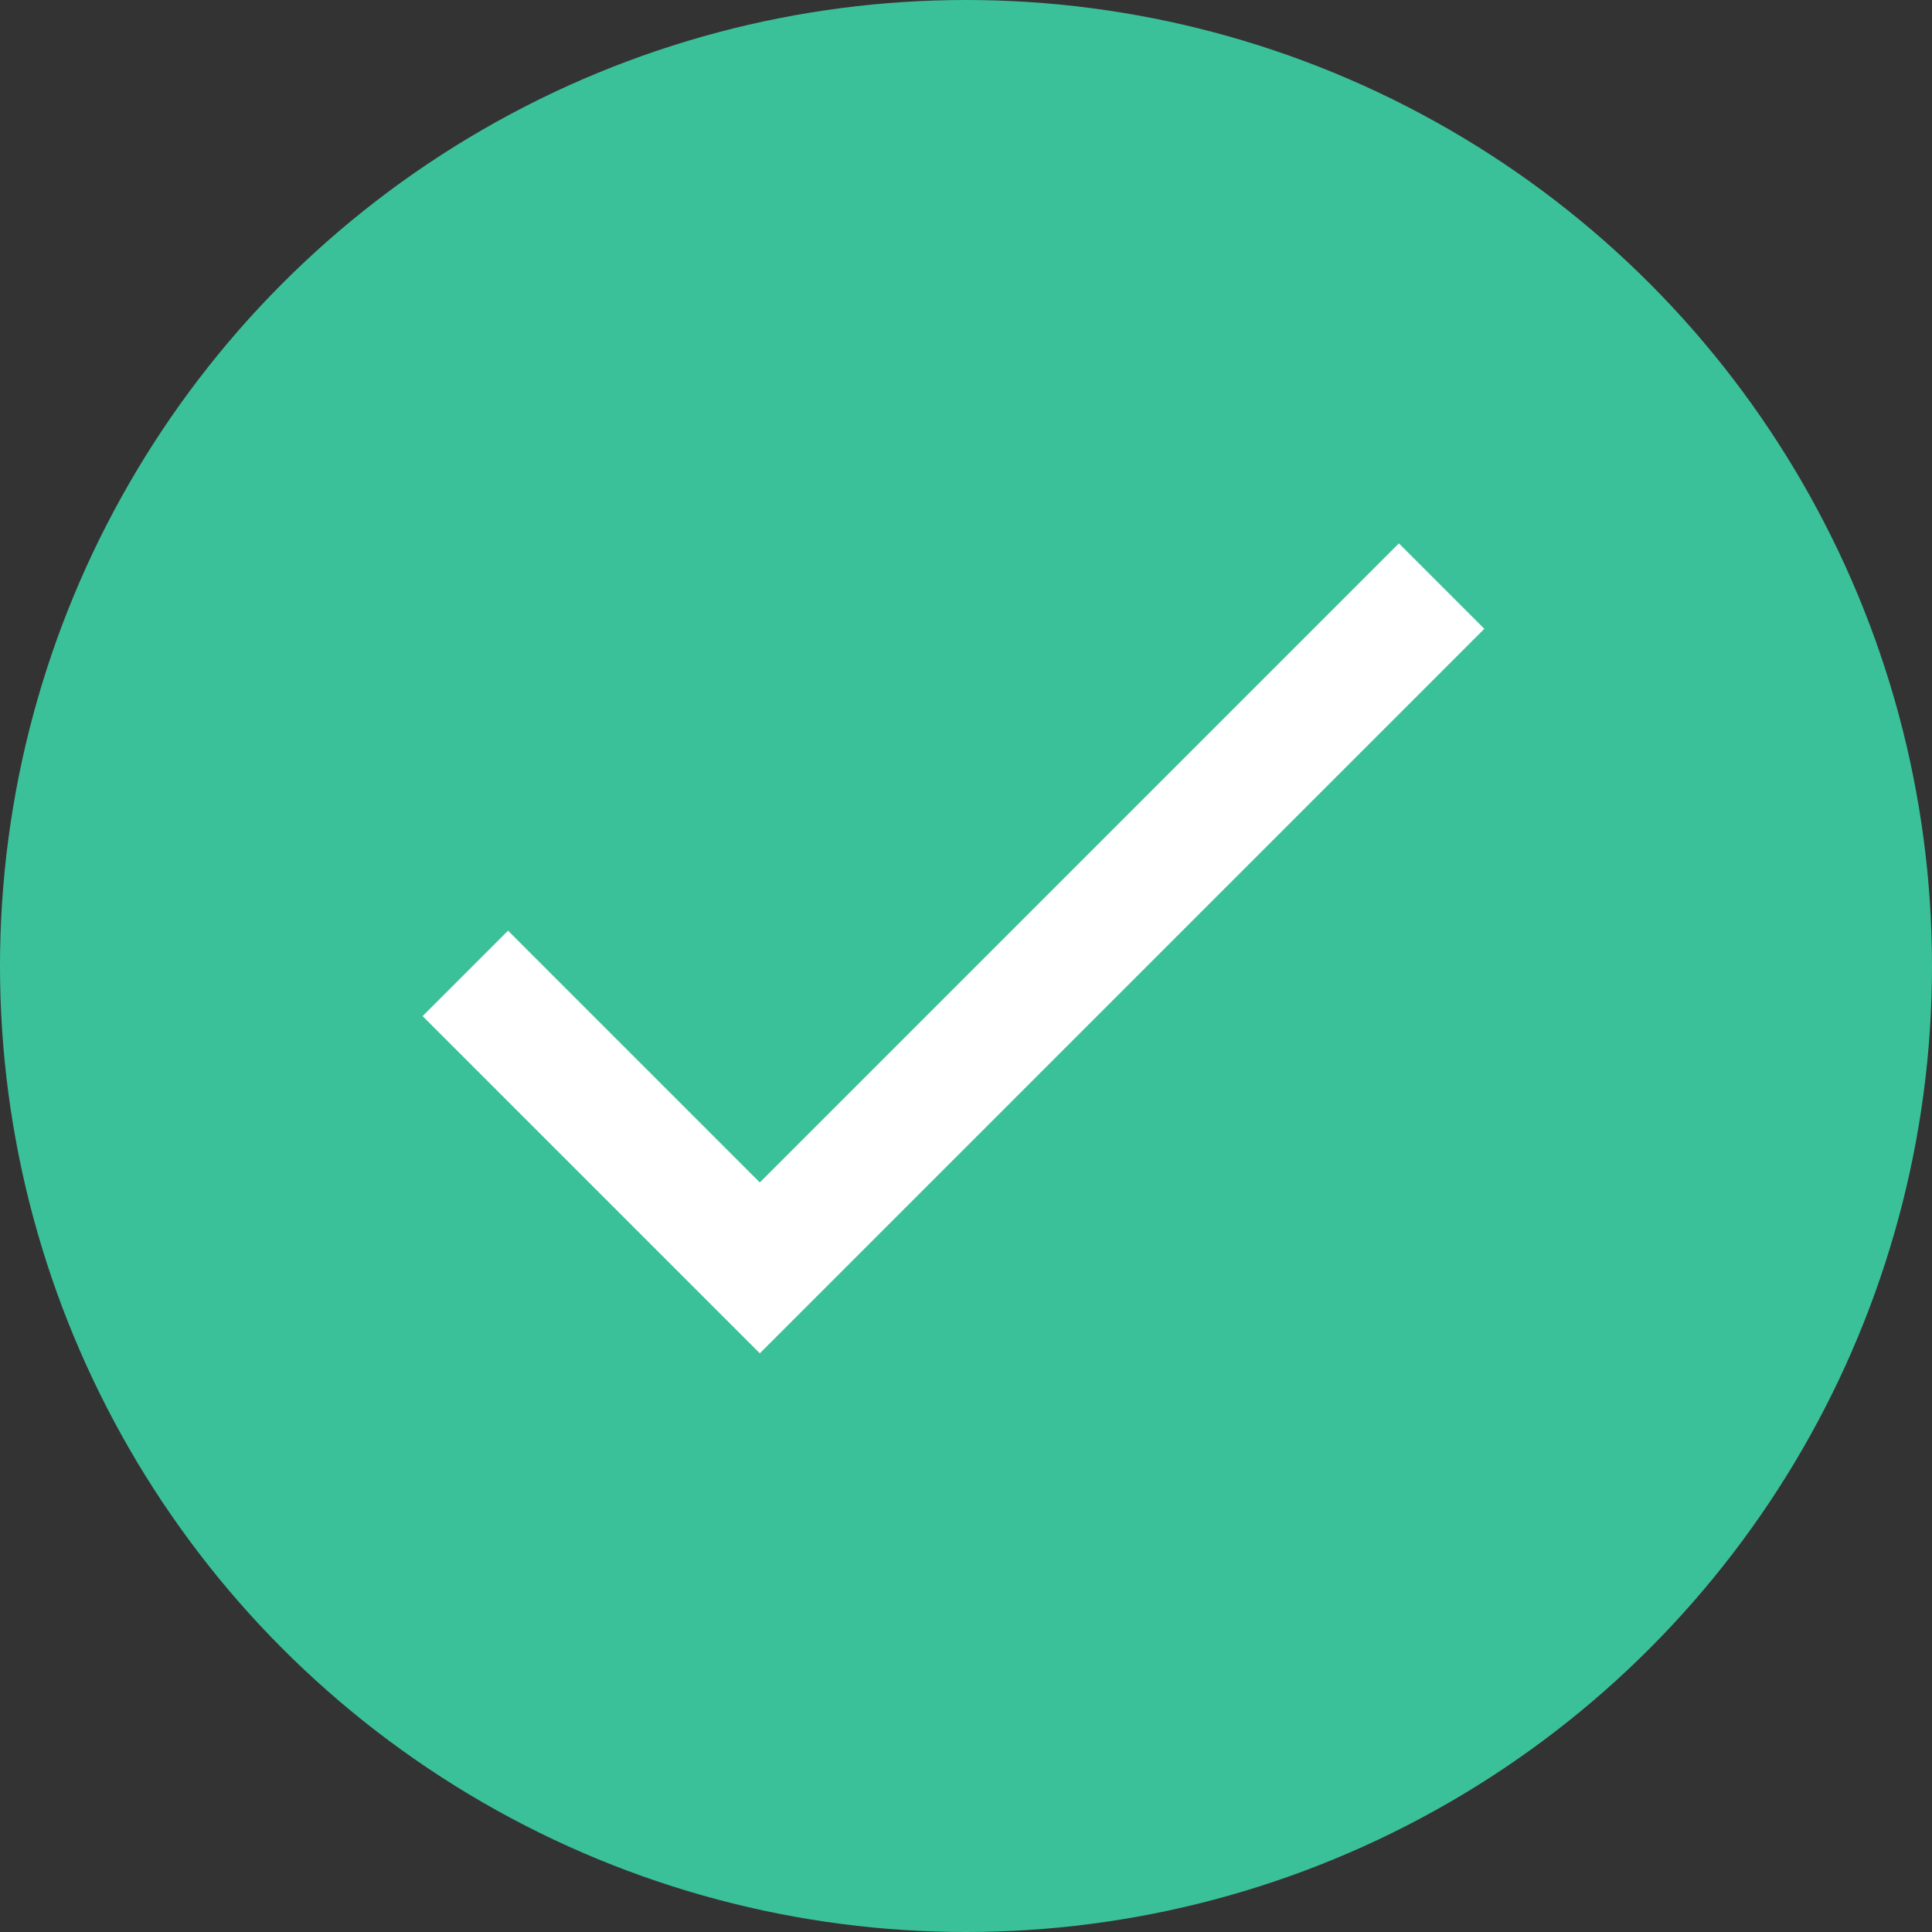 <svg width="32" height="32" viewBox="0 0 32 32" fill="none" xmlns="http://www.w3.org/2000/svg"><rect x="0" y="0" width="32" height="32" fill="#333333" stroke="none"/><circle cx="16" cy="16" r="16" fill="#3BC199"/><path d="M12.585 19.585L8.415 15.415L7 16.83L12.585 22.415L24.585 10.415L23.17 9L12.585 19.585Z" fill="#fff"/></svg>
